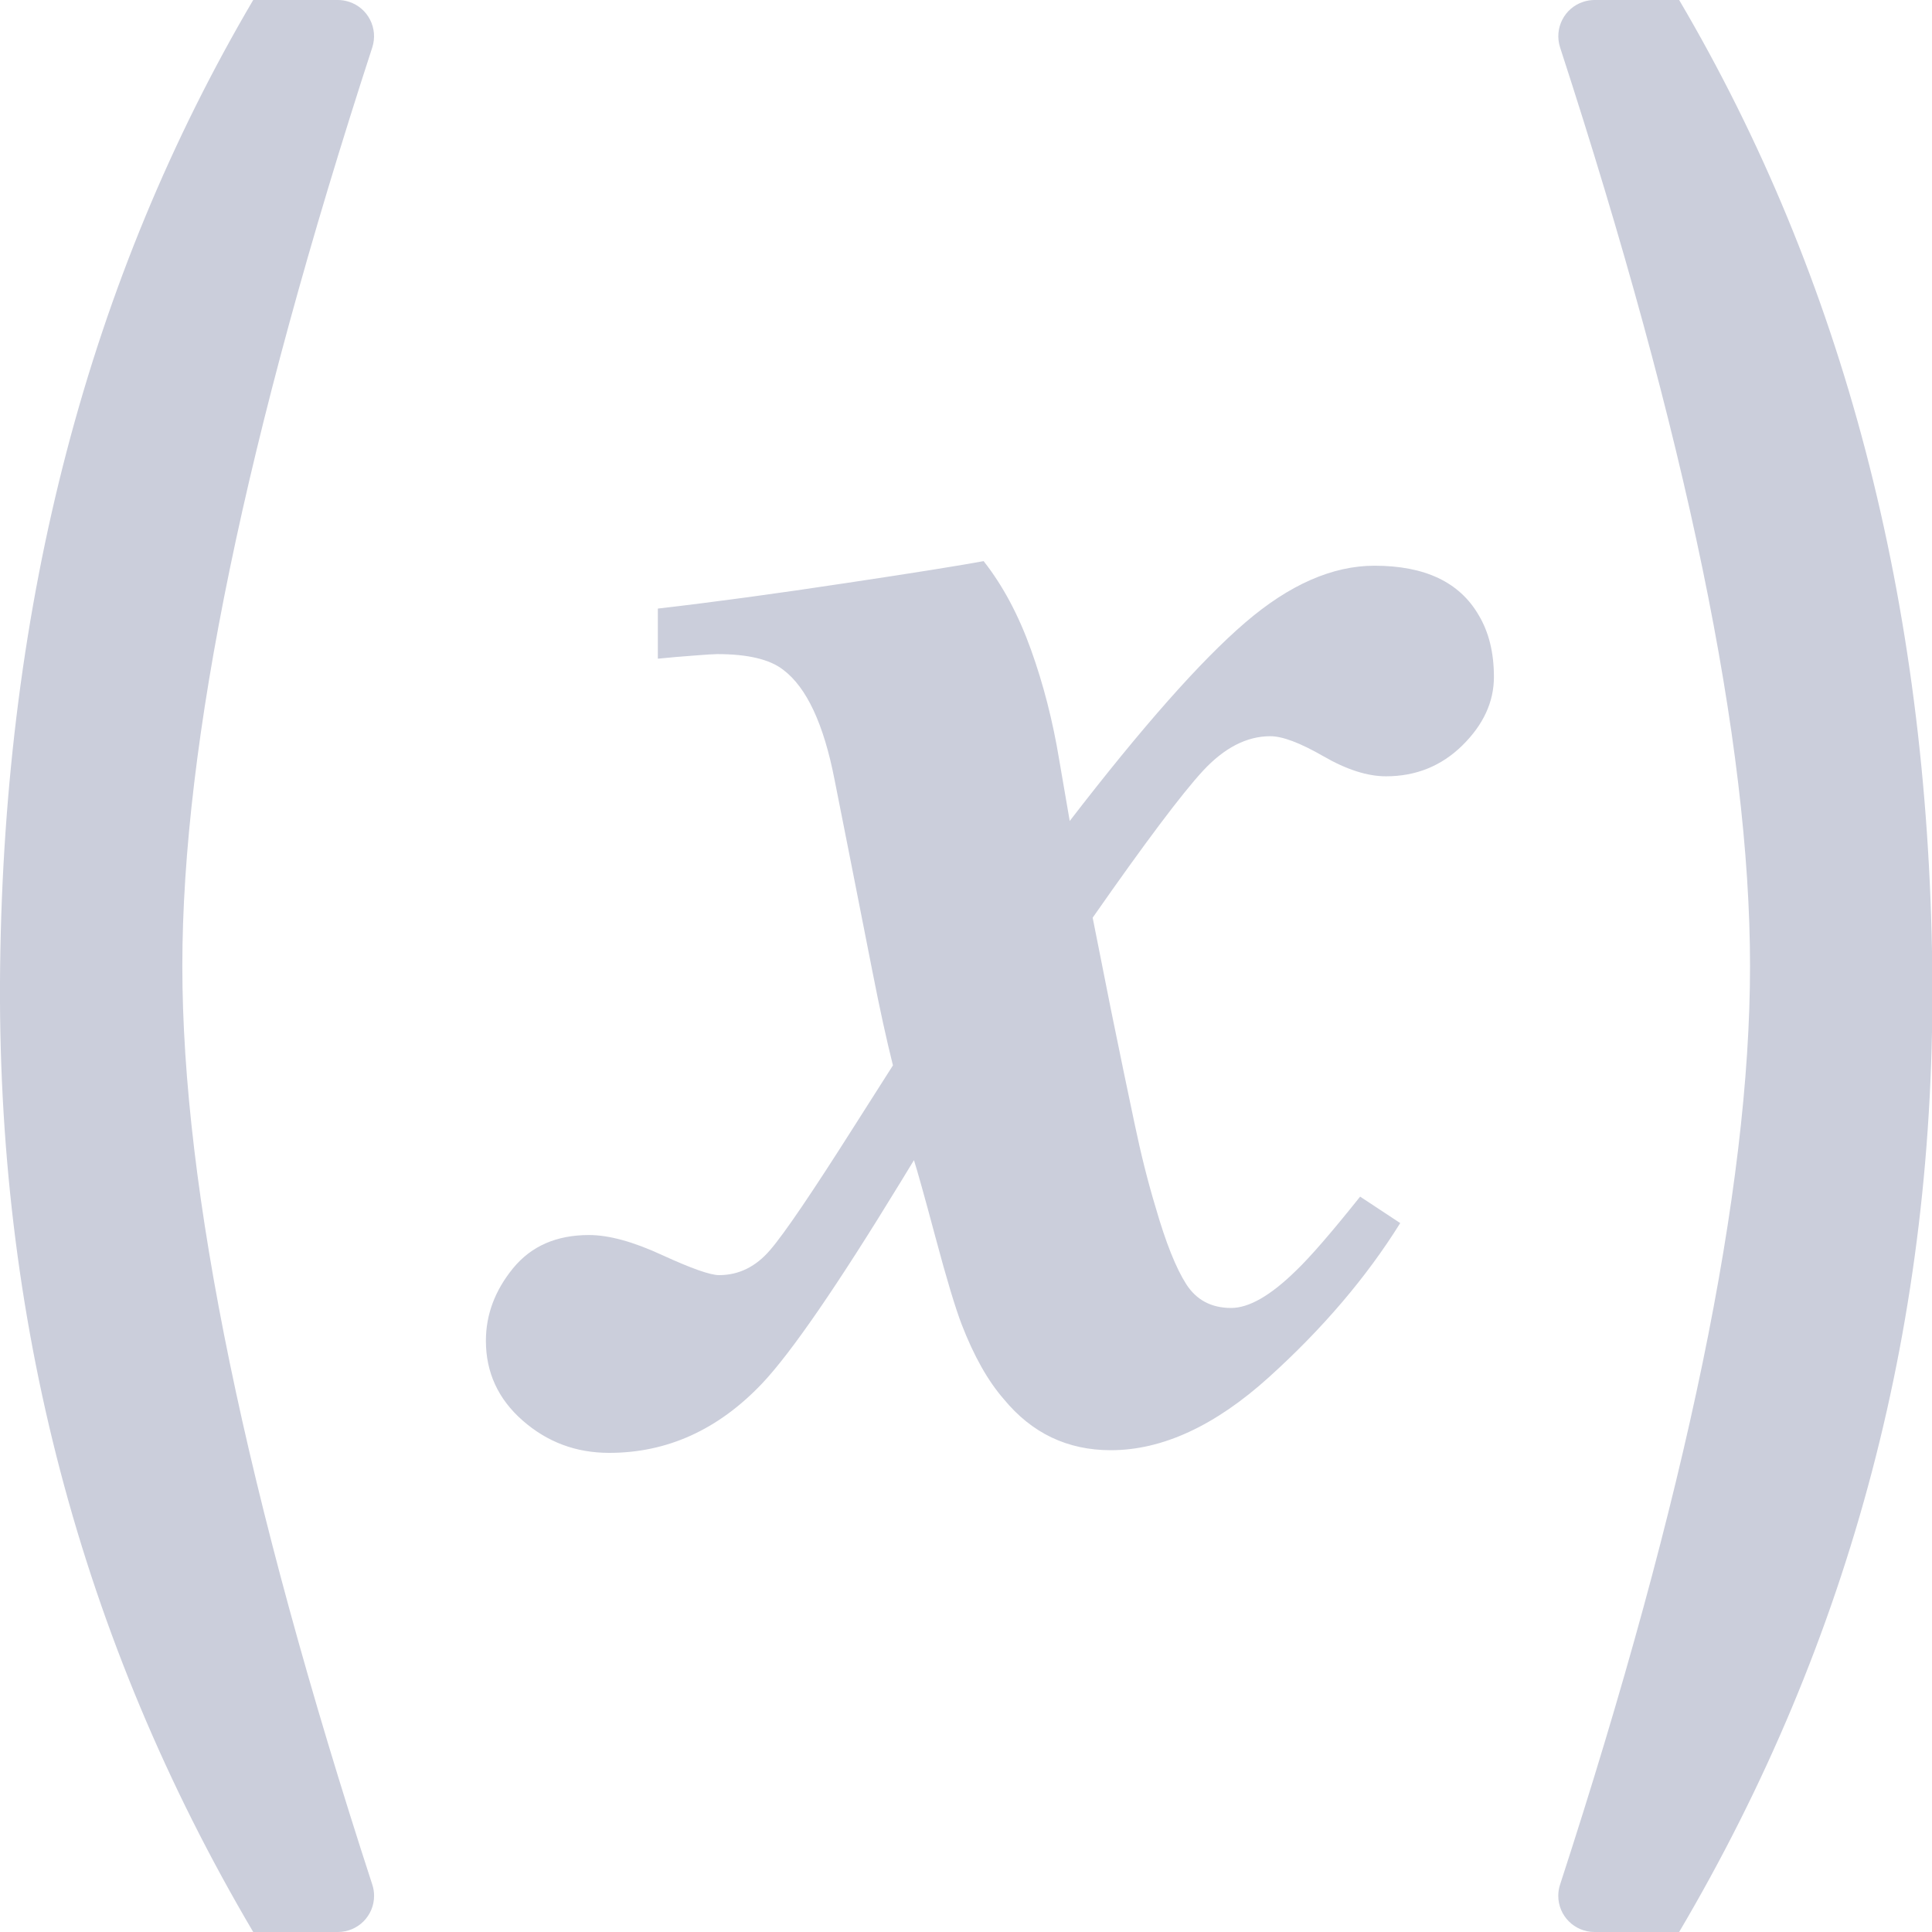 <?xml version="1.0" encoding="UTF-8"?>
<svg width="16px" height="16px" viewBox="0 0 16 16" version="1.1" xmlns="http://www.w3.org/2000/svg" xmlns:xlink="http://www.w3.org/1999/xlink">
    <title>70E670D9-9E79-4942-AC66-767F09316ACF</title>
    <g id="Home" stroke="none" stroke-width="1" fill="none" fill-rule="evenodd">
        <g id="choose-service" transform="translate(-136, -256)" fill="#CBCEDB" fill-rule="nonzero">
            <path d="M139.083,271.607 C138.034,268.385 137.51,265.849 137.51,264 C137.51,262.151 138.034,259.615 139.083,256.393 C139.134,256.235 139.048,256.066 138.891,256.015 C138.861,256.005 138.829,256 138.798,256 L138.097,256 L138.097,256 C136.738,258.309 136.037,260.981 136.001,264.009 C135.966,266.912 136.667,269.576 138.097,272 L138.798,272 C138.964,272 139.098,271.866 139.098,271.7 C139.098,271.668 139.093,271.637 139.083,271.607 Z M149.906,256 C151.265,258.309 151.966,260.981 152.002,264.009 C152.037,266.912 151.336,269.576 149.906,272 L149.205,272 C149.039,272 148.905,271.866 148.905,271.7 C148.905,271.668 148.91,271.637 148.92,271.607 C149.969,268.385 150.493,265.849 150.493,264 C150.493,262.151 149.969,259.615 148.92,256.393 C148.869,256.235 148.955,256.066 149.112,256.015 C149.142,256.005 149.174,256 149.205,256 L149.906,256 Z M144.146,260.647 C144.305,260.849 144.435,261.093 144.538,261.38 C144.641,261.667 144.719,261.971 144.772,262.293 L144.772,262.293 L144.859,262.799 C145.46,262.019 145.944,261.472 146.311,261.157 C146.677,260.842 147.035,260.685 147.383,260.685 C147.8,260.685 148.087,260.821 148.245,261.093 C148.33,261.234 148.372,261.405 148.372,261.606 C148.372,261.813 148.285,262.001 148.111,262.173 C147.937,262.344 147.726,262.429 147.478,262.429 C147.325,262.429 147.152,262.374 146.96,262.263 C146.767,262.152 146.621,262.097 146.52,262.097 C146.325,262.097 146.139,262.193 145.962,262.384 C145.786,262.575 145.481,262.981 145.049,263.6 L145.049,263.6 L145.199,264.355 C145.278,264.743 145.344,265.061 145.397,265.31 C145.449,265.559 145.507,265.79 145.571,266.001 C145.655,266.293 145.74,266.504 145.824,266.635 C145.908,266.766 146.032,266.832 146.196,266.832 C146.344,266.832 146.523,266.729 146.734,266.522 C146.85,266.411 147.027,266.207 147.264,265.91 L147.264,265.91 L147.596,266.129 C147.317,266.577 146.954,267.003 146.508,267.406 C146.063,267.808 145.626,268.01 145.199,268.01 C144.84,268.01 144.545,267.869 144.313,267.587 C144.181,267.436 144.065,267.229 143.964,266.968 C143.912,266.832 143.839,266.591 143.747,266.246 C143.655,265.902 143.595,265.689 143.569,265.608 L143.569,265.608 L143.458,265.79 C142.936,266.645 142.553,267.202 142.311,267.458 C141.947,267.841 141.525,268.032 141.045,268.032 C140.77,268.032 140.532,267.943 140.328,267.764 C140.125,267.586 140.024,267.365 140.024,267.104 C140.024,266.887 140.099,266.687 140.249,266.503 C140.4,266.319 140.609,266.228 140.878,266.228 C141.042,266.228 141.244,266.283 141.484,266.394 C141.724,266.504 141.881,266.56 141.955,266.56 C142.118,266.56 142.259,266.491 142.378,266.352 C142.497,266.214 142.73,265.87 143.078,265.321 L143.078,265.321 L143.395,264.823 C143.342,264.612 143.285,264.352 143.225,264.045 C143.164,263.738 143.102,263.424 143.039,263.101 L143.039,263.101 L142.912,262.46 C142.822,261.996 142.68,261.692 142.485,261.546 C142.374,261.46 142.192,261.417 141.939,261.417 C141.912,261.417 141.849,261.421 141.749,261.429 C141.649,261.436 141.548,261.445 141.448,261.455 L141.448,261.455 L141.448,261.04 C141.923,260.985 142.444,260.914 143.011,260.828 C143.578,260.743 143.957,260.682 144.146,260.647 Z" id="record"></path>
        </g>
    </g>
</svg>